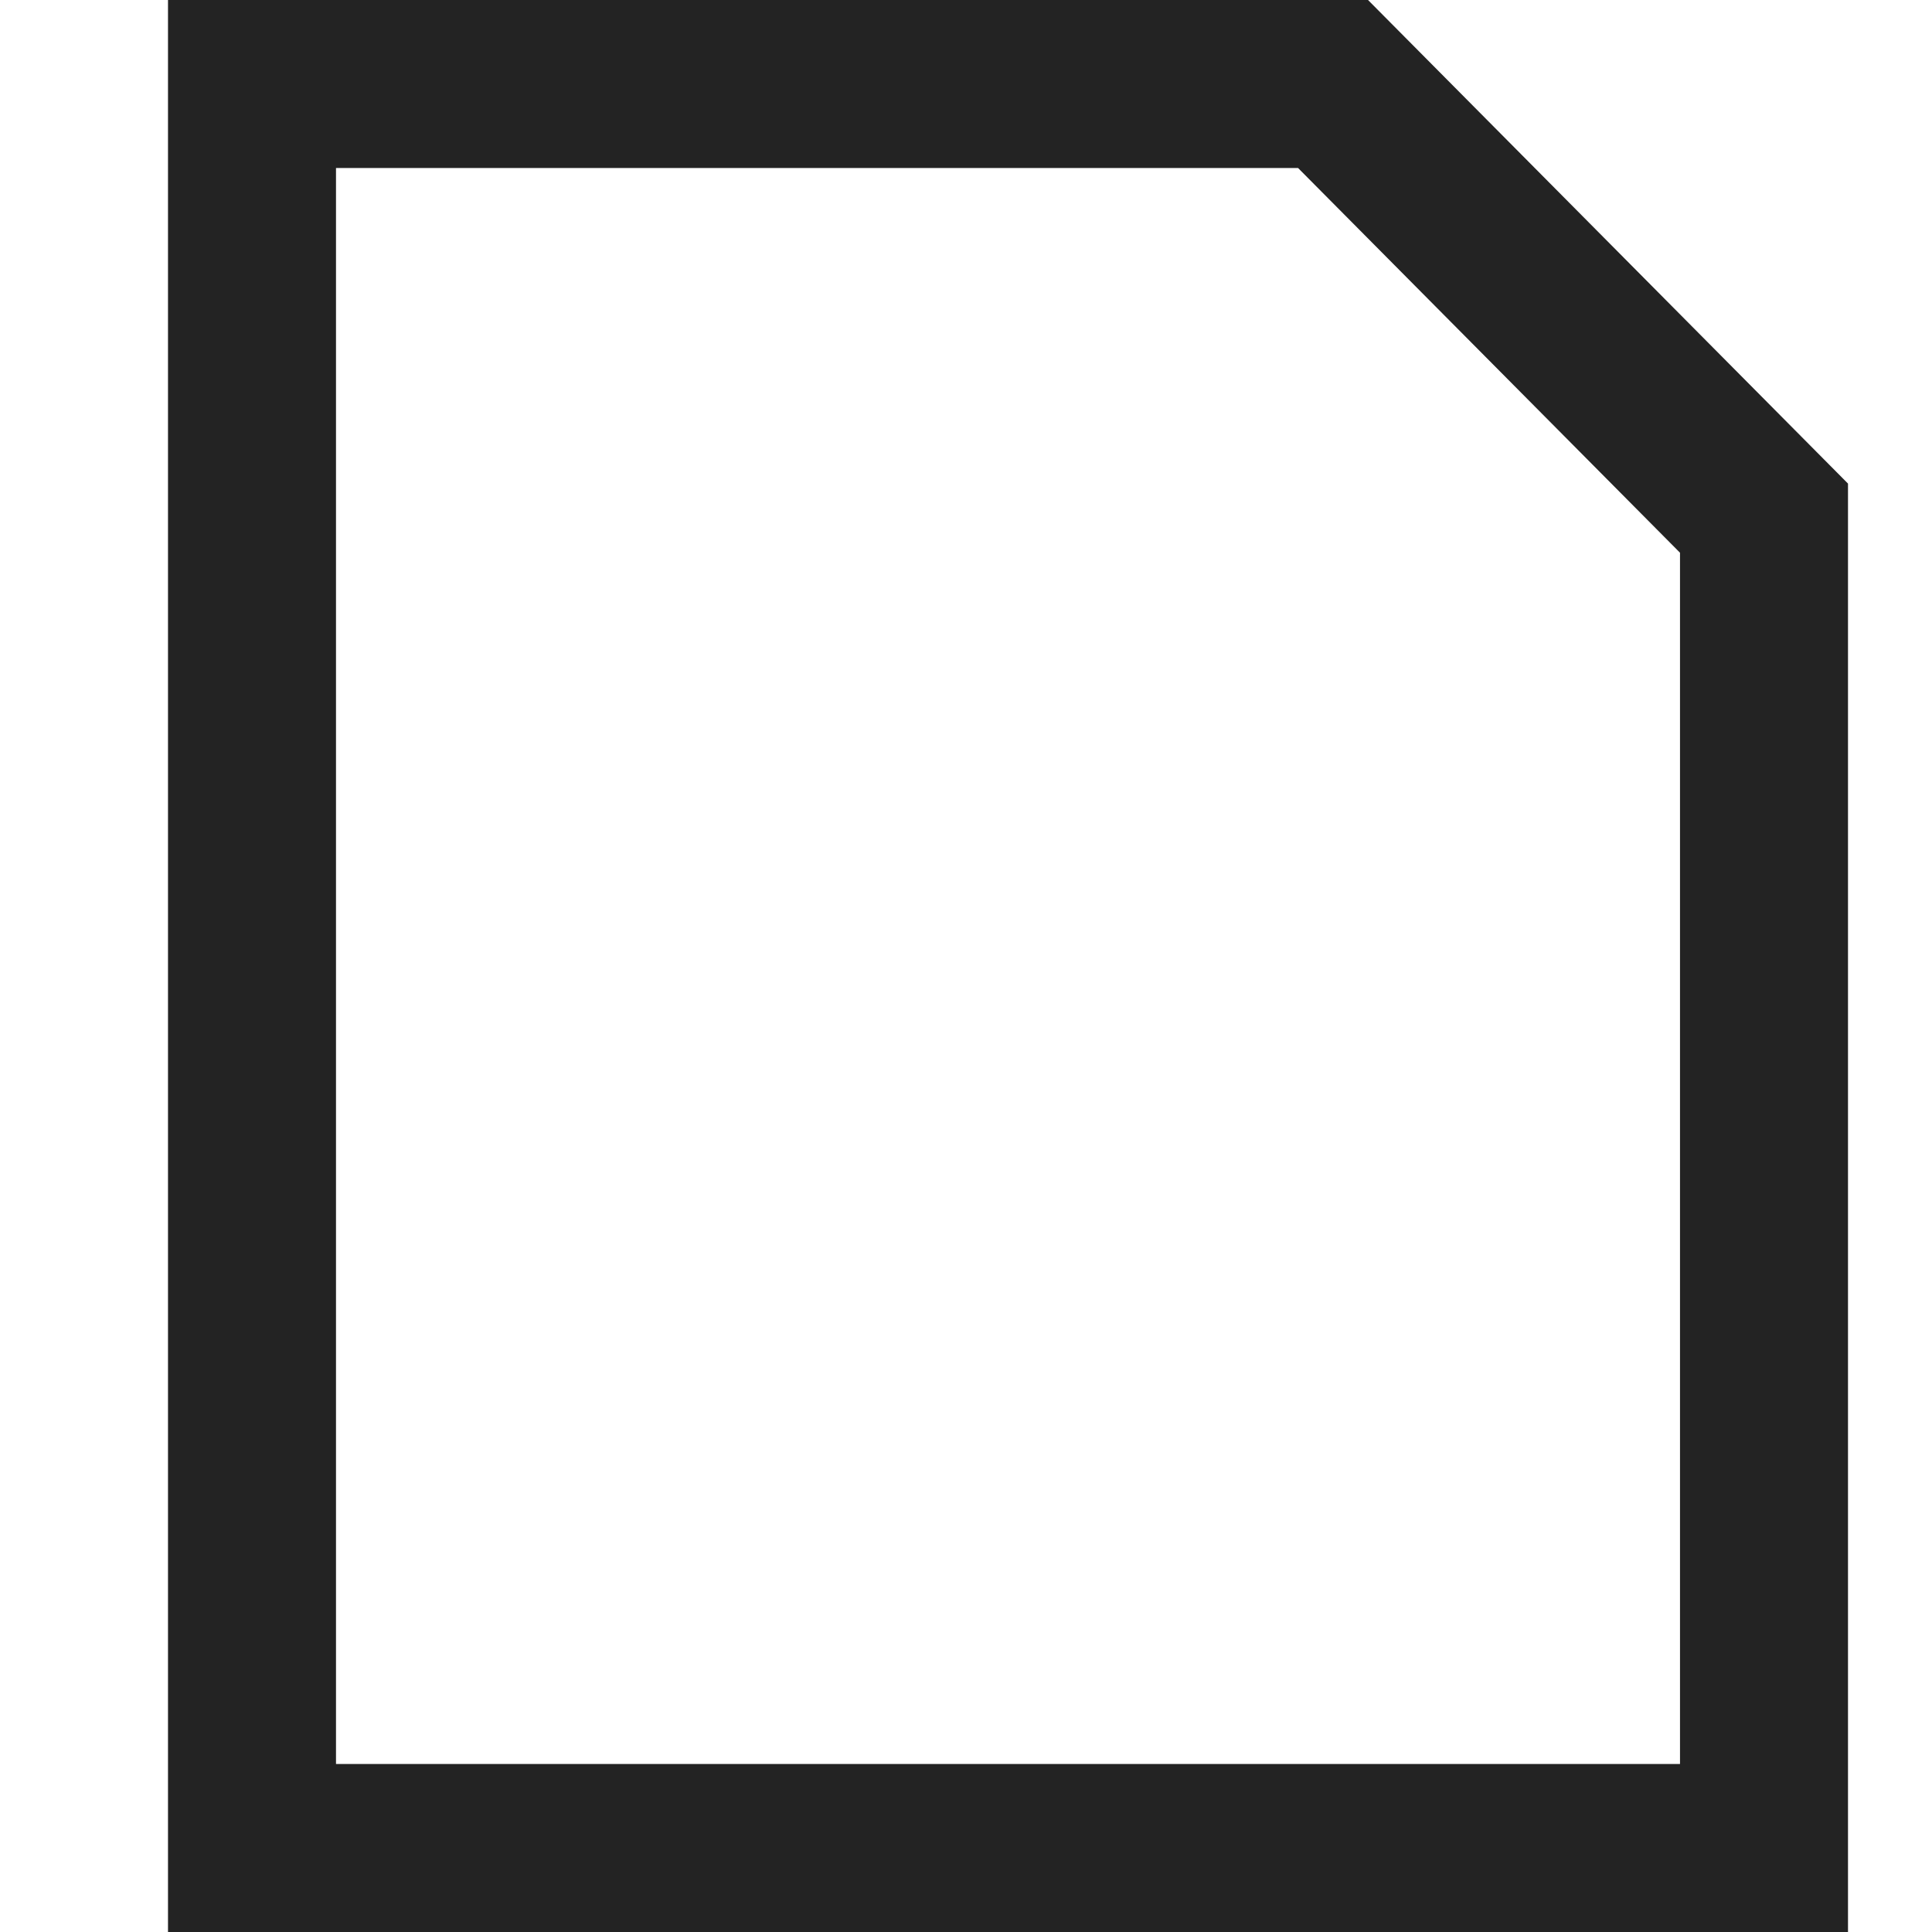 <svg width="23px" height="23px" viewBox="0 0 23 23" xmlns="http://www.w3.org/2000/svg">
    <title>
        file
    </title>
    <path d="M20 21V6.58L15.453 2H4v19h16zM2 23V0h14.286L22 5.757V23H2z" fill="#232323"/>
</svg>
